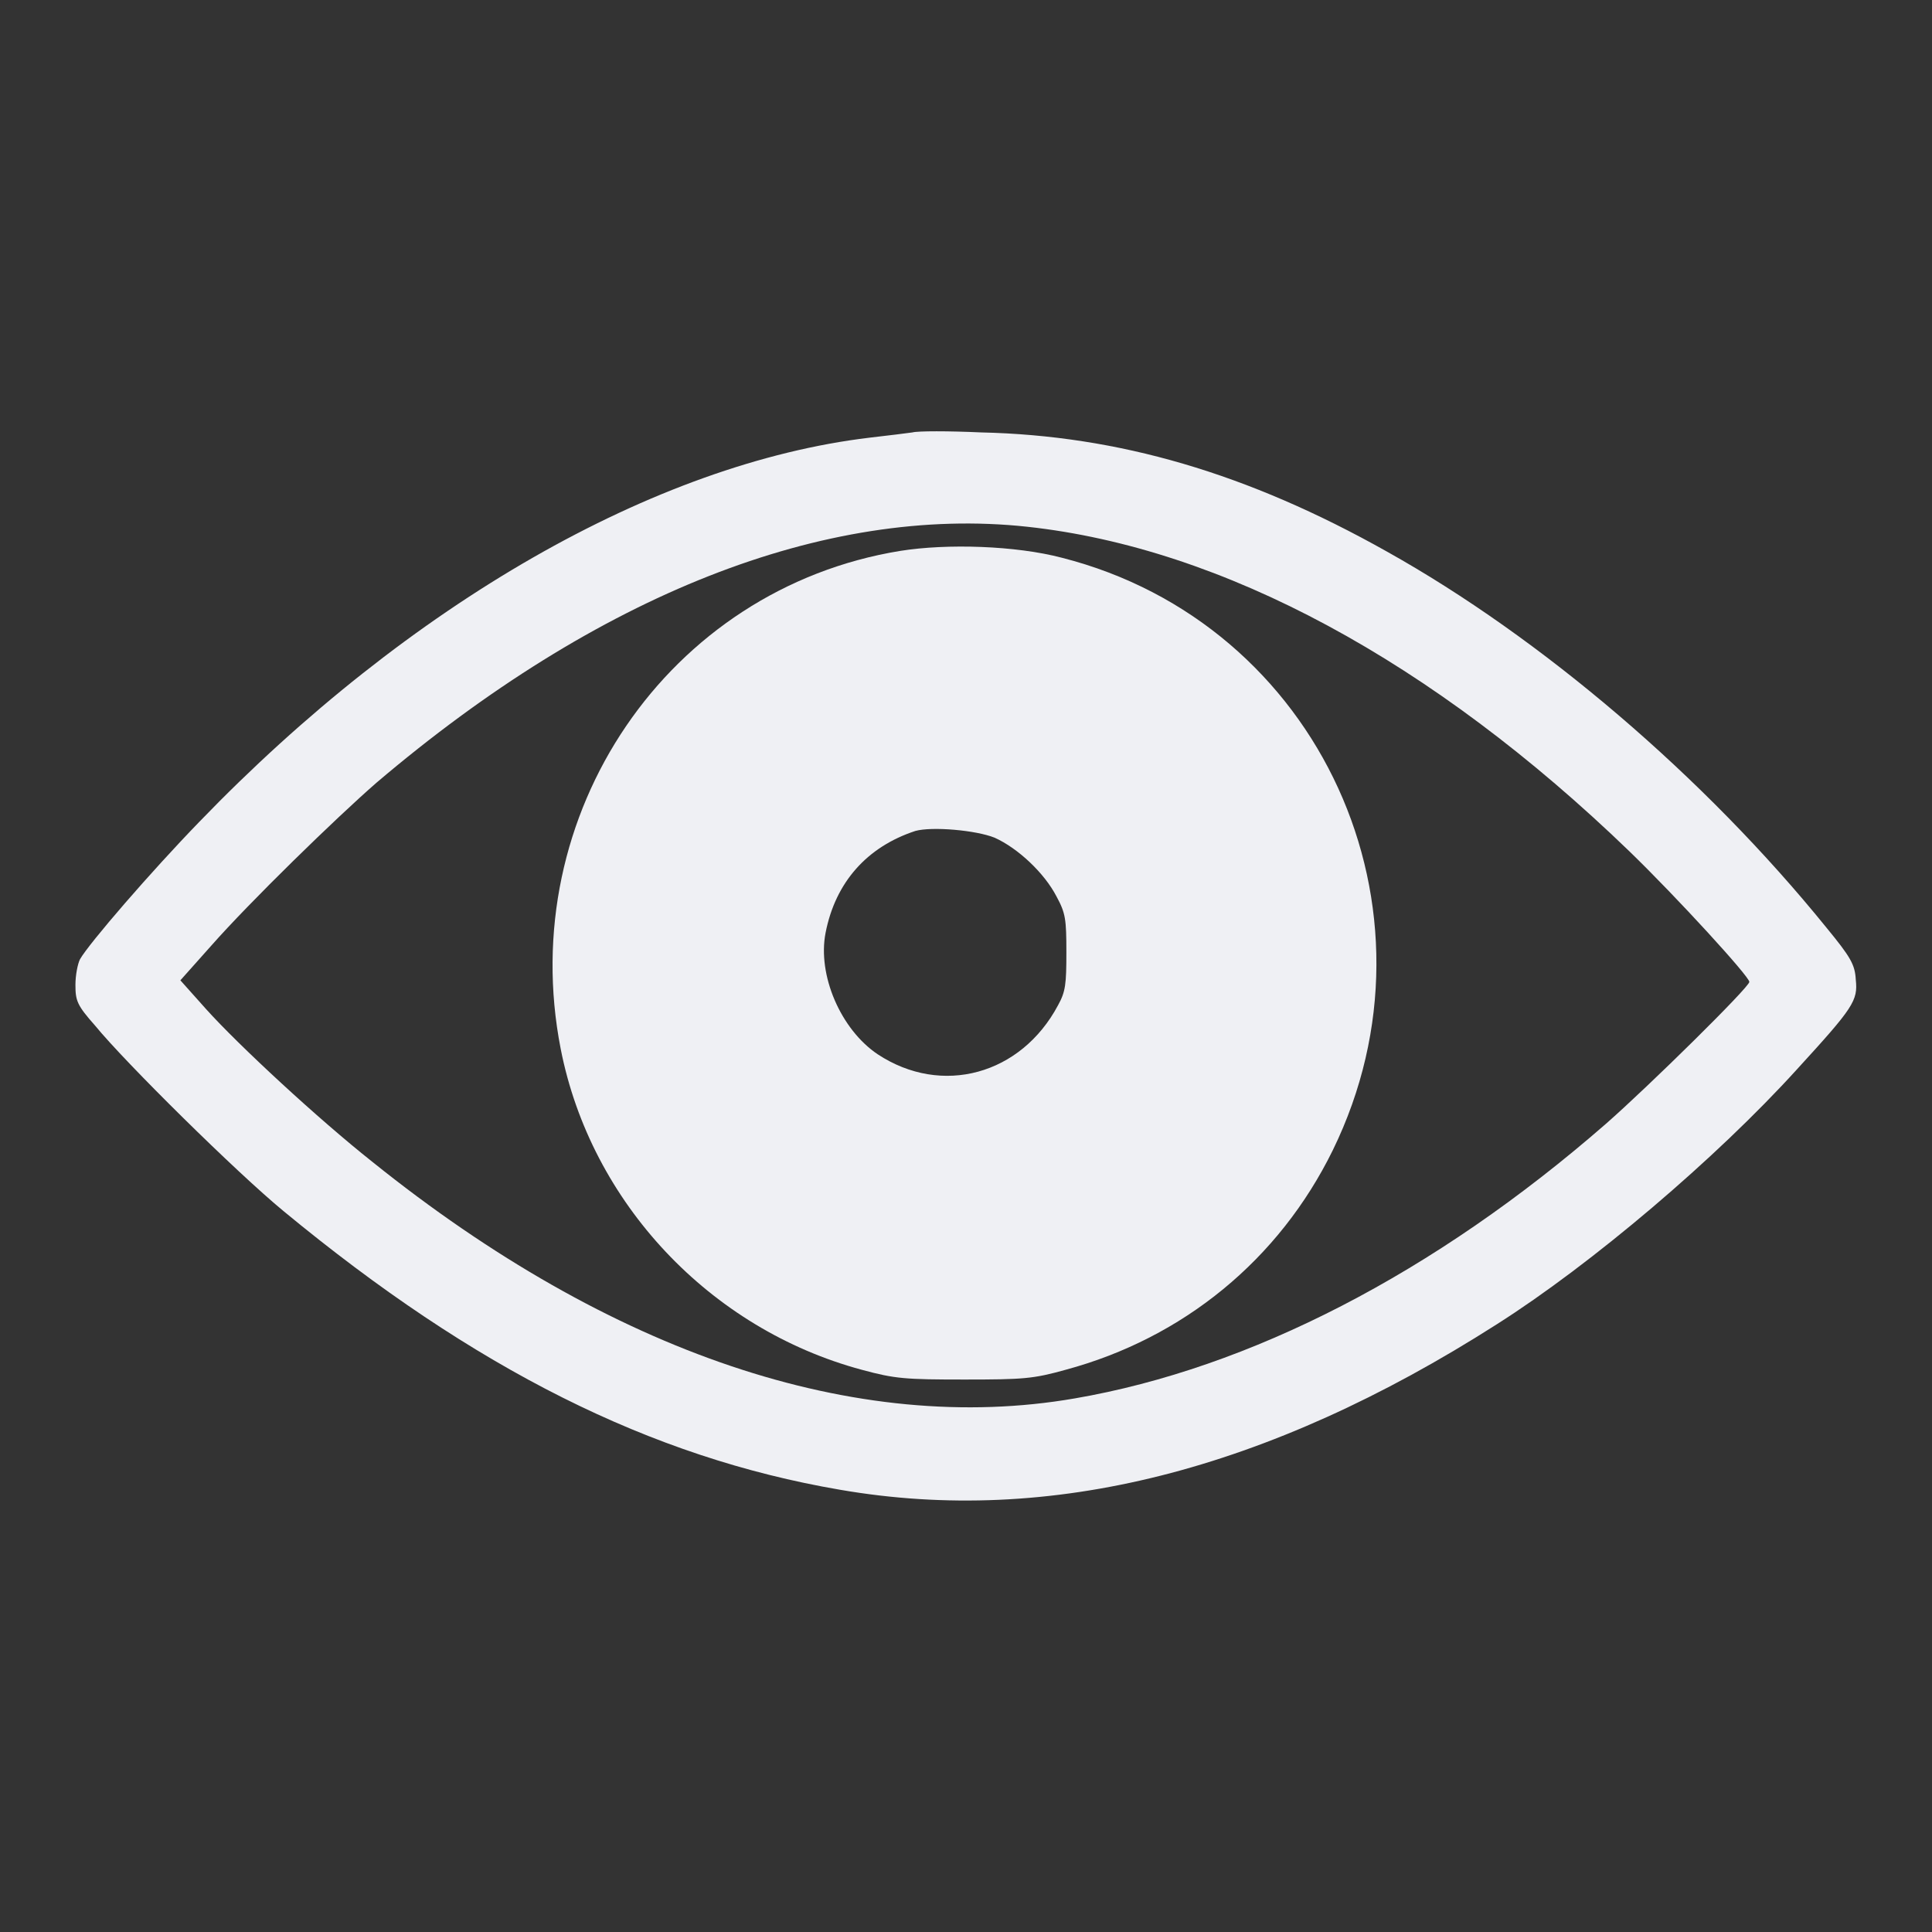 <svg width="22" height="22" viewBox="0 0 22 22" fill="none" xmlns="http://www.w3.org/2000/svg">
<rect x="0" y="0" width="22" height="22" fill="#333333" stroke="none"/>
<path d="M10.39 4.924C10.33 4.933 10.115 4.959 9.9 4.984C7.459 5.277 4.666 6.875 2.269 9.359C1.719 9.926 1.014 10.742 0.911 10.923C0.885 10.974 0.859 11.103 0.859 11.215C0.859 11.395 0.877 11.447 1.083 11.679C1.427 12.1 2.698 13.355 3.231 13.793C5.405 15.589 7.408 16.595 9.565 16.964C11.954 17.377 14.429 16.749 17.041 15.082C18.124 14.395 19.542 13.191 20.462 12.177C21.106 11.473 21.158 11.395 21.132 11.155C21.123 10.983 21.072 10.897 20.797 10.562C19.405 8.843 17.548 7.262 15.795 6.282C14.206 5.388 12.736 4.959 11.172 4.924C10.802 4.907 10.45 4.907 10.39 4.924ZM11.696 5.998C13.922 6.239 16.311 7.528 18.554 9.694C19.104 10.227 19.92 11.12 19.92 11.181C19.92 11.241 18.777 12.367 18.288 12.796C16.337 14.498 14.231 15.581 12.238 15.924C9.754 16.354 6.952 15.409 4.245 13.234C3.627 12.745 2.716 11.902 2.346 11.49L2.054 11.163L2.406 10.768C2.845 10.27 3.824 9.316 4.288 8.912C6.806 6.772 9.393 5.749 11.696 5.998Z" fill="#EFF0F4"/>
<path d="M10.252 6.273C7.605 6.703 5.861 9.273 6.385 11.945C6.729 13.698 8.087 15.134 9.814 15.598C10.192 15.701 10.312 15.709 10.983 15.709C11.653 15.709 11.765 15.701 12.134 15.598C13.475 15.237 14.566 14.343 15.177 13.097C16.517 10.355 15.03 7.098 12.091 6.351C11.567 6.213 10.785 6.188 10.252 6.273ZM11.326 9.539C11.593 9.659 11.894 9.943 12.031 10.209C12.134 10.399 12.143 10.467 12.143 10.845C12.143 11.206 12.134 11.292 12.048 11.447C11.627 12.238 10.725 12.487 9.994 12.005C9.573 11.722 9.307 11.103 9.401 10.622C9.513 10.046 9.874 9.642 10.424 9.462C10.613 9.41 11.112 9.453 11.326 9.539Z" fill="#EFF0F4"/>
</svg>
